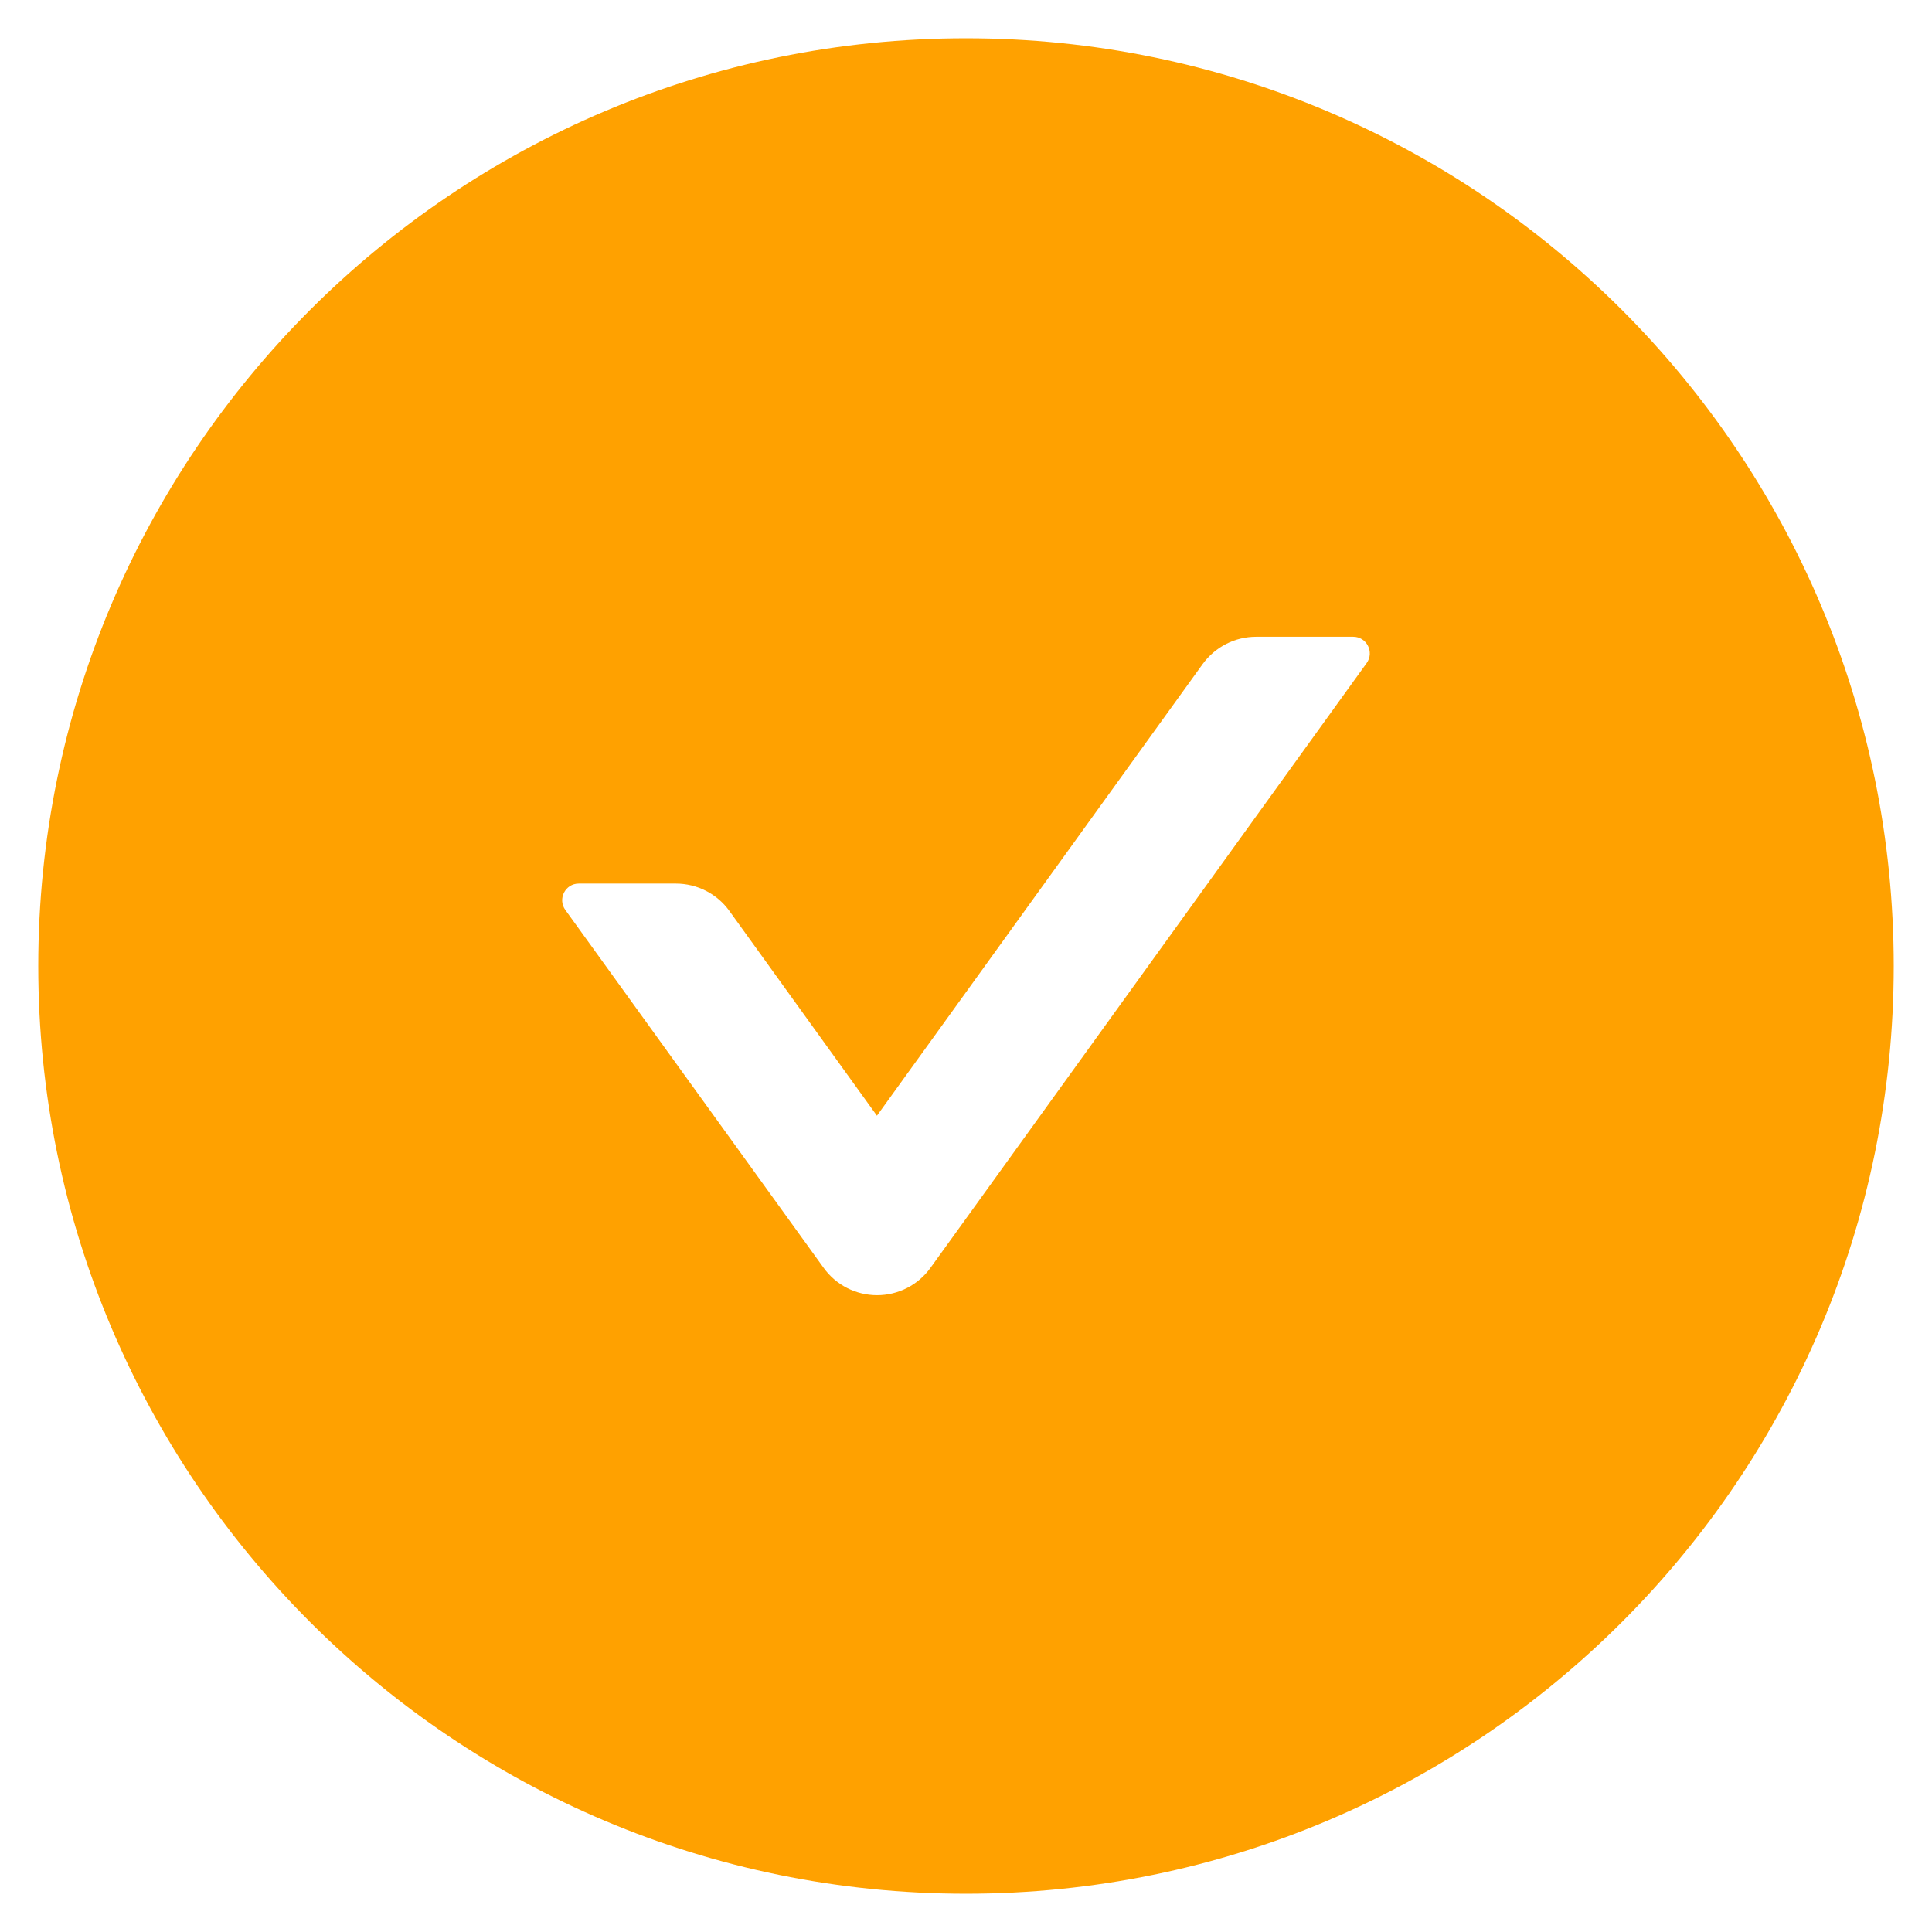 <svg width="41" height="41" viewBox="0 0 41 41" fill="none" xmlns="http://www.w3.org/2000/svg">
<path d="M20.5 0.812C9.628 0.812 0.812 9.628 0.812 20.5C0.812 31.372 9.628 40.188 20.5 40.188C31.372 40.188 40.188 31.372 40.188 20.5C40.188 9.628 31.372 0.812 20.5 0.812ZM29.003 14.071L19.748 26.903C19.619 27.083 19.449 27.23 19.251 27.332C19.053 27.433 18.835 27.486 18.613 27.486C18.39 27.486 18.172 27.433 17.974 27.332C17.776 27.23 17.606 27.083 17.477 26.903L11.996 19.309C11.83 19.076 11.996 18.751 12.282 18.751H14.343C14.791 18.751 15.218 18.966 15.481 19.335L18.61 23.677L25.519 14.097C25.782 13.732 26.204 13.513 26.657 13.513H28.718C29.003 13.513 29.17 13.838 29.003 14.071Z" fill="#FFA100"/>
</svg>

